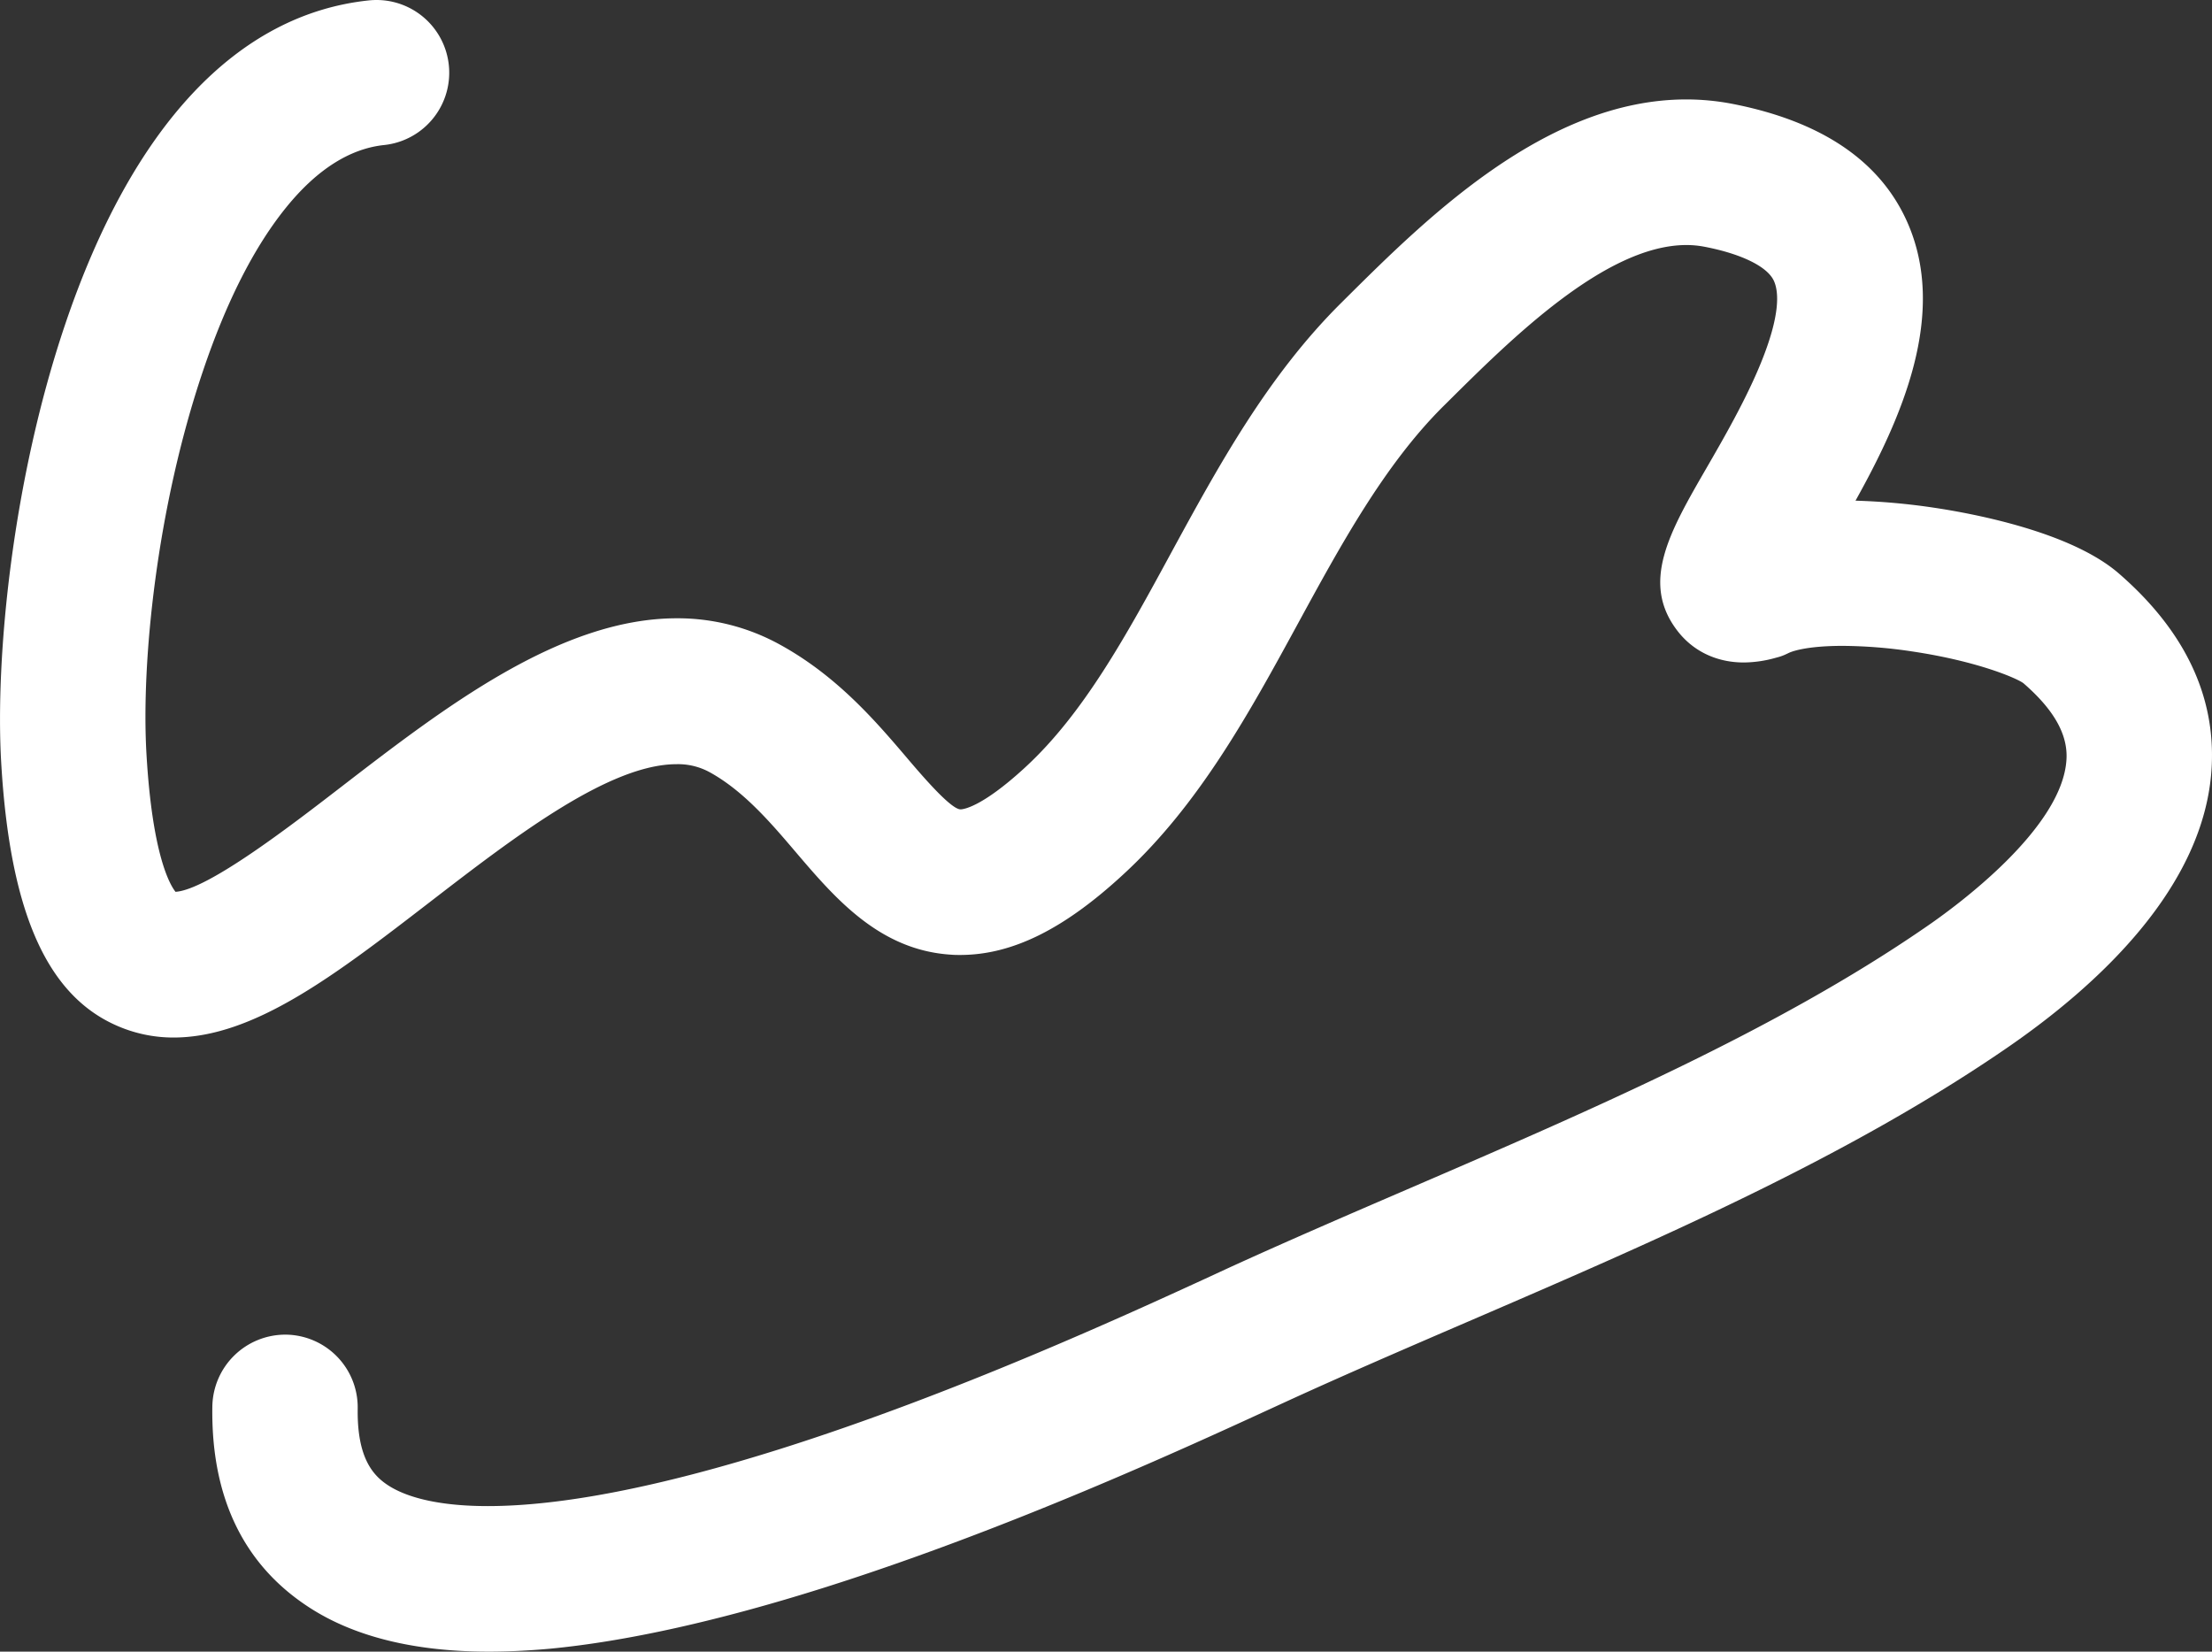 <svg id="wb" xmlns="http://www.w3.org/2000/svg" viewBox="0 0 943.04 704.11"><rect x="0" y="0" width="943.04" height="704.11" fill="#333333" stroke="none"/><defs><style>.cls-1{fill:#fff;}</style></defs><title>logo-smooth-thicker</title><path class="cls-1" d="M208.38,704.11c-31.65,0-57.48-6.38-76.78-19-27.87-18.17-41.69-47-41.07-85.63a31.13,31.13,0,0,1,31-30.51H122a31,31,0,0,1,30.5,31.33v.16c-.33,21.3,6.74,28.68,12.94,32.73,8.9,5.8,23.59,8.87,42.48,8.87,31.52,0,73.45-8.19,124.64-24.33,74.39-23.48,148-57.31,183.37-73.57l6.47-3c25.63-11.75,51.46-22.88,78.81-34.67,76.54-33,155.68-67.14,219.42-111C834.4,386.13,879.39,353,881,323.71c.62-10.6-5.38-21.19-18.32-32.42-2.55-2-19.25-9.35-47.3-13.55a206.29,206.29,0,0,0-29.75-2.4c-16.44,0-22.33,2.67-23,3l-1,.47a20,20,0,0,1-3.57,1.34l-1,.27a51.13,51.13,0,0,1-13.65,2c-11.48,0-21.48-4.74-28.16-13.35-16-20.62-3.52-42.21,12.27-69.53,7.05-12.2,16.71-28.9,23.14-44.66,8.45-20.68,7.71-30.53,5.6-35.15-2.76-6.08-13.83-11.51-29.6-14.54a40.7,40.7,0,0,0-7.7-.73c-34.38,0-74.66,40-101.32,66.44l-2.26,2.24c-25.1,24.92-43.82,59.27-61.92,92.49-20.71,38-42.13,77.35-74.62,107.19-25.32,23.39-47.41,34.29-69.5,34.29-1.24,0-2.5,0-3.73-.11-30.58-1.85-49.51-24-66.22-43.58-11-12.94-22.47-26.31-36.86-34.23a28,28,0,0,0-14.07-3.41c-28.94,0-69.55,31.3-105.38,58.92-40.12,30.91-74.76,57.61-109.12,57.61A59.91,59.91,0,0,1,49,436.89c-29.44-13.38-44.86-49-48.5-112-2.58-45.07,4.85-120.21,27.25-186.51C56.29,53.86,101.09,6.08,157.27.17A31.34,31.34,0,0,1,160.53,0a31,31,0,0,1,3.23,61.83c-14.62,1.54-28.64,10.45-41.67,26.49-13.64,16.78-25.6,40.29-35.57,69.87-19.76,58.48-26.33,124-24.09,163,2.51,43.67,10.17,56.21,12.4,59,13.74-.88,49.2-28.21,70.53-44.65l.18-.14c43.71-33.66,93.26-71.82,143-71.82a90.24,90.24,0,0,1,44.06,11.28c24.37,13.4,40.84,32.72,54.08,48.25l.12.15c6.41,7.51,18.34,21.48,22.59,21.78h.12c.83,0,8.65-.5,27.52-17.87,24.89-22.9,43-56,62.08-91.15l.1-.19c20.22-37.12,41.12-75.49,72.65-106.77l2.34-2.33c33.85-33.59,85-84.34,144.7-84.34a103.65,103.65,0,0,1,19.59,1.87c37.59,7.31,62.59,24,74.3,49.68,18.13,39.76-2.55,85.09-21.73,119.5a279.76,279.76,0,0,1,33.45,3c16.87,2.52,58.31,10.28,78.77,28,28,24.27,41.32,52.1,39.61,82.72-2.86,51.22-49,93.26-87.18,119.51C787,493.93,705.07,529.27,625.82,563.44l-.43.18c-26.94,11.62-52.37,22.58-77.14,33.94L542,600.43c-36.55,16.8-112.62,51.78-190.8,76.45-44.81,14.14-84.14,22.88-116.91,26C225.3,703.68,216.58,704.11,208.38,704.11Z"/></svg>
